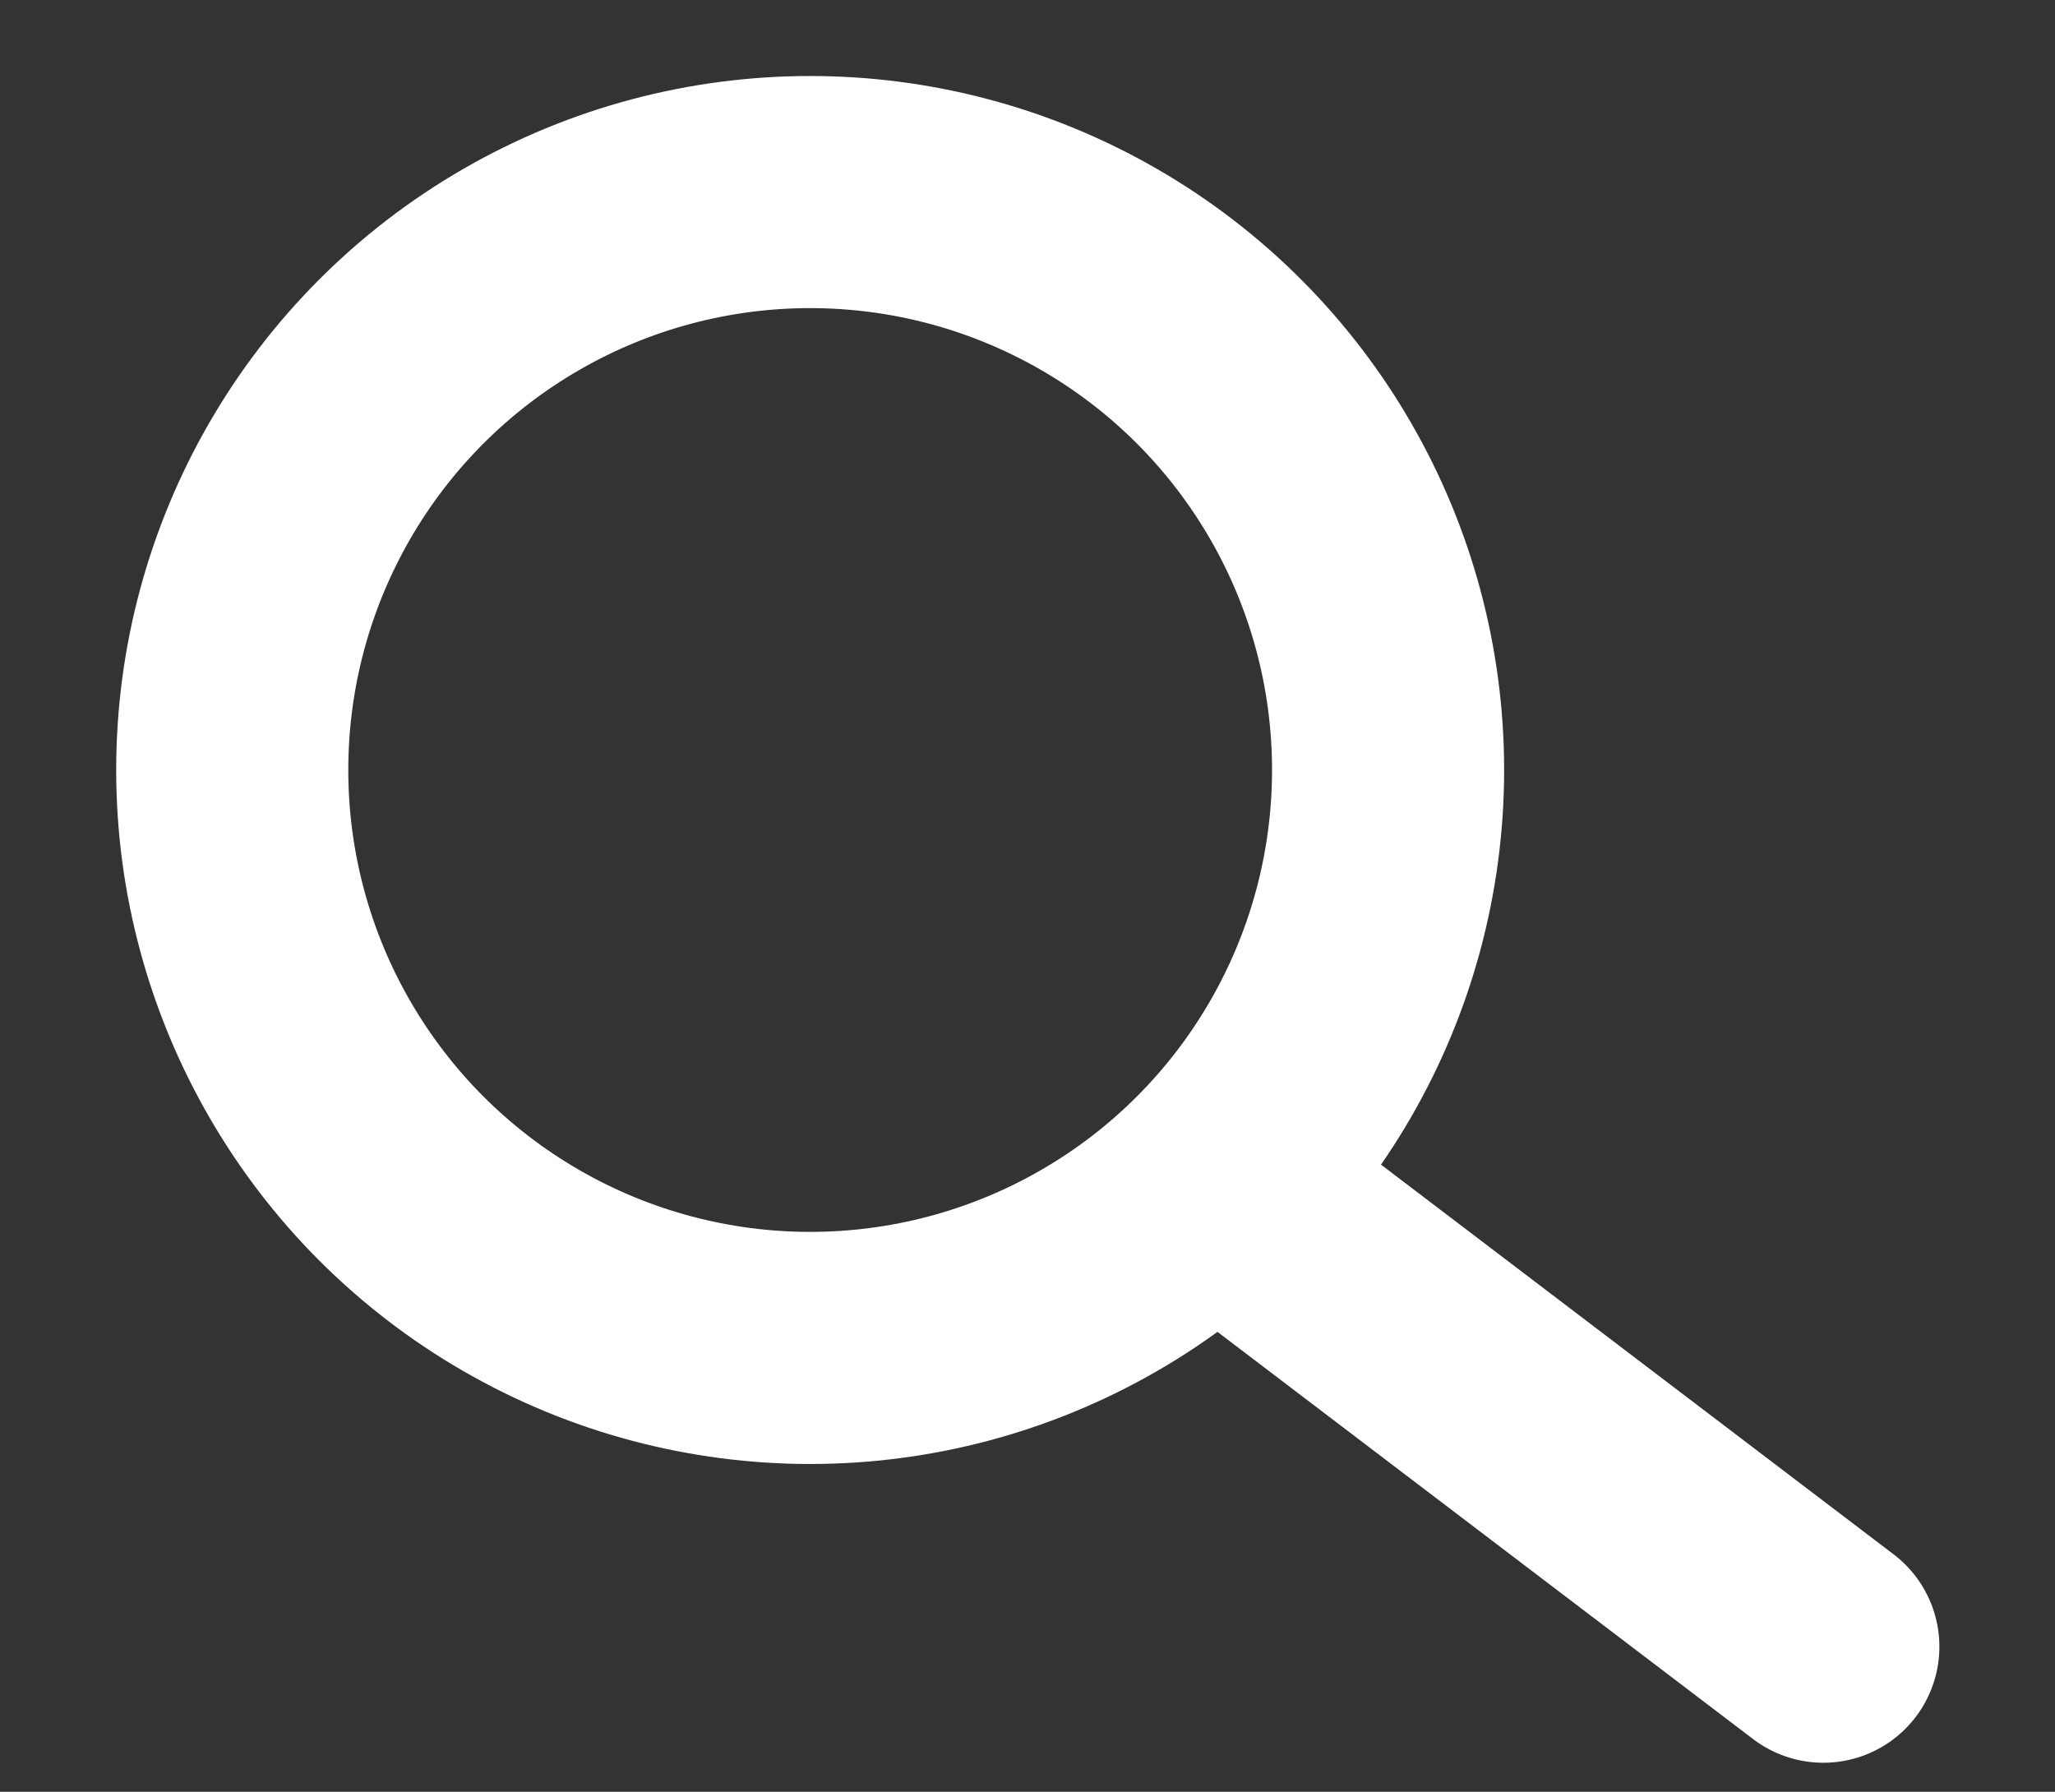 <?xml version="1.0" encoding="utf-8"?>
<!-- Generator: Adobe Illustrator 16.0.0, SVG Export Plug-In . SVG Version: 6.00 Build 0)  -->
<!DOCTYPE svg PUBLIC "-//W3C//DTD SVG 1.1//EN" "http://www.w3.org/Graphics/SVG/1.1/DTD/svg11.dtd">
<svg version="1.1" id="Layer_1" xmlns="http://www.w3.org/2000/svg" xmlns:xlink="http://www.w3.org/1999/xlink" x="0px" y="0px"
	 width="28.333px" height="24.703px" viewBox="0 0 28.333 24.703" enable-background="new 0 0 28.333 24.703" xml:space="preserve">
<rect x="0" y="0" width="28.333" height="24.703" fill="#333333" stroke="none"/>
<g>
	<g>
		<defs>
			<rect id="SVGID_1_" x="-1177.611" y="-46.434" width="1765.985" height="8520.945"/>
		</defs>
		<clipPath id="SVGID_2_">
			<use xlink:href="#SVGID_1_"  overflow="visible"/>
		</clipPath>
		<path clip-path="url(#SVGID_2_)" fill="#FFFFFF" d="M-882.797,20.888l0.011-0.047c0-0.006,0-0.012,0.002-0.017L-882.797,20.888z"
			/>
		<circle clip-path="url(#SVGID_2_)" fill="none" stroke="#FFFFFF" stroke-width="3.2" cx="11.17" cy="10.616" r="7.968"/>
	</g>
	<line fill="none" stroke="#FFFFFF" stroke-width="3.2" stroke-linecap="round" x1="16.785" y1="16.352" x2="25.139" y2="22.703"/>
</g>
</svg>
